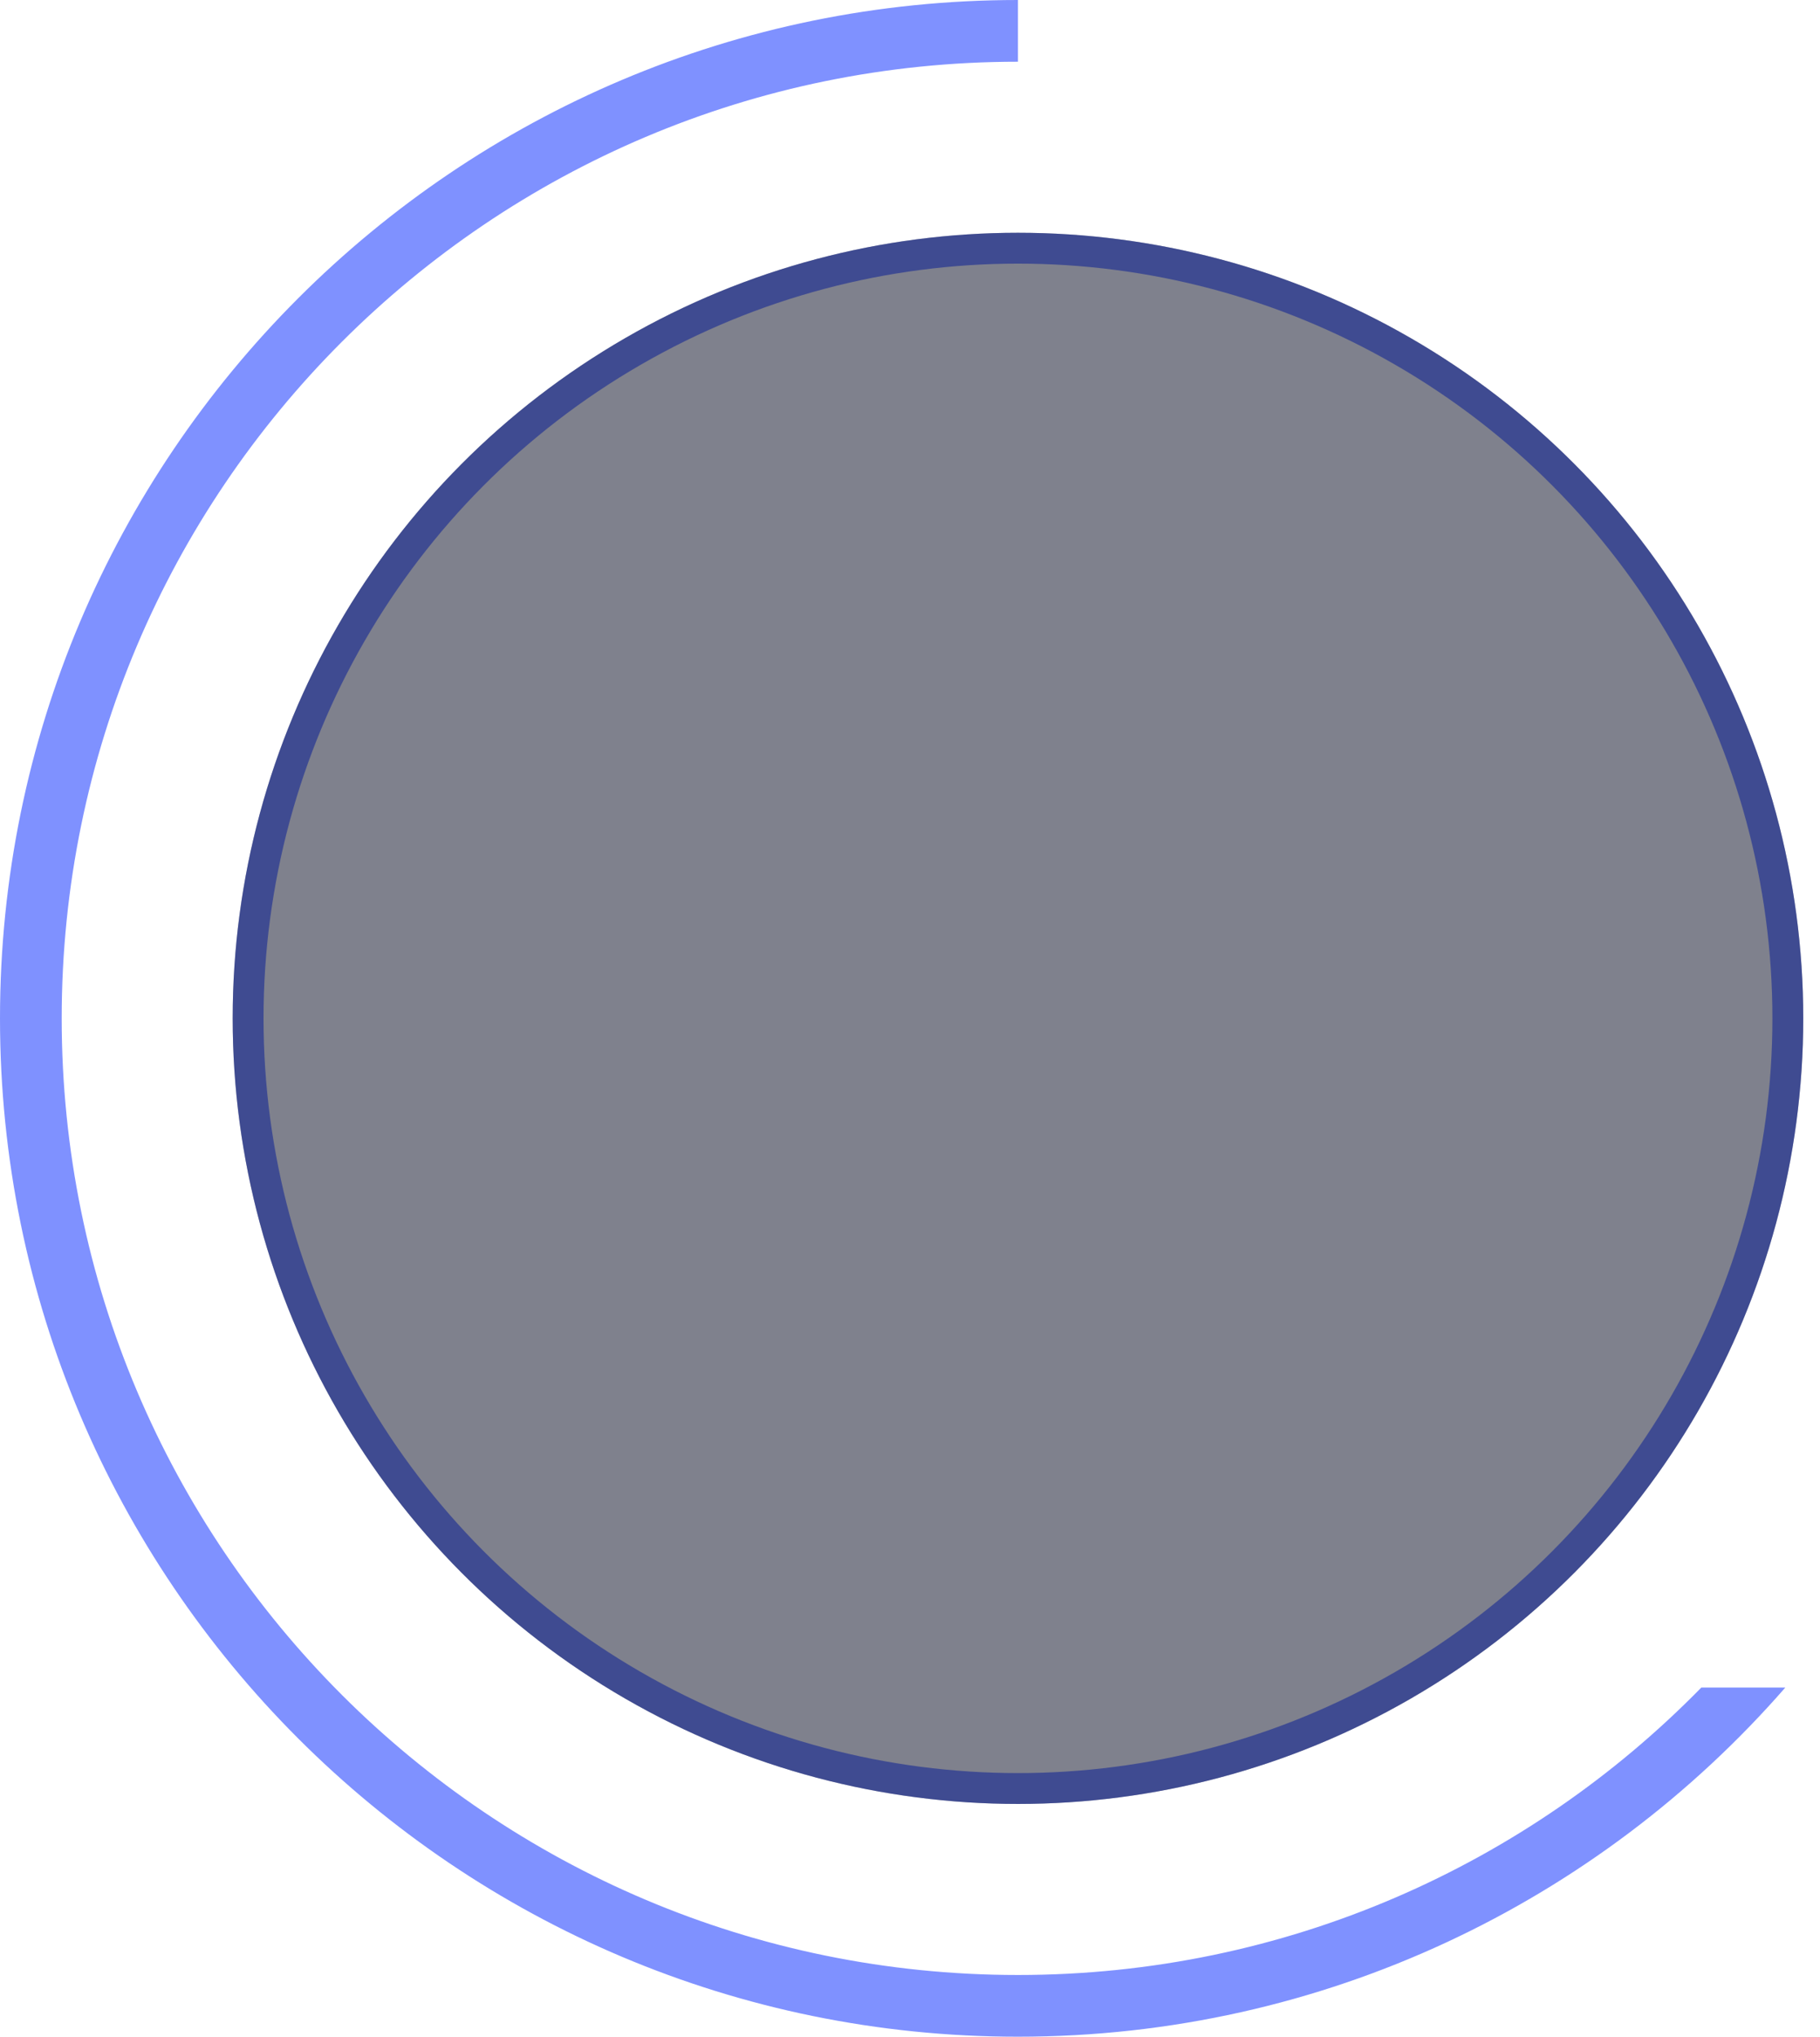 <svg width="59" height="66" viewBox="0 0 59 66" fill="none" xmlns="http://www.w3.org/2000/svg">
<circle cx="33" cy="33" r="25.457" fill="#00041C" fill-opacity="0.5"/>
<circle cx="33" cy="33" r="24.957" stroke="#001697" stroke-opacity="0.5"/>
<path fill-rule="evenodd" clip-rule="evenodd" d="M33 0C14.775 0 0 14.775 0 33C0 51.225 14.775 66 33 66C42.924 66 51.825 61.619 57.875 54.686H55.152C49.525 60.433 41.679 64 33 64C15.879 64 2 50.121 2 33C2 15.879 15.879 2 33 2V0Z" fill="#0024FF" fill-opacity="0.5"/>
</svg>
